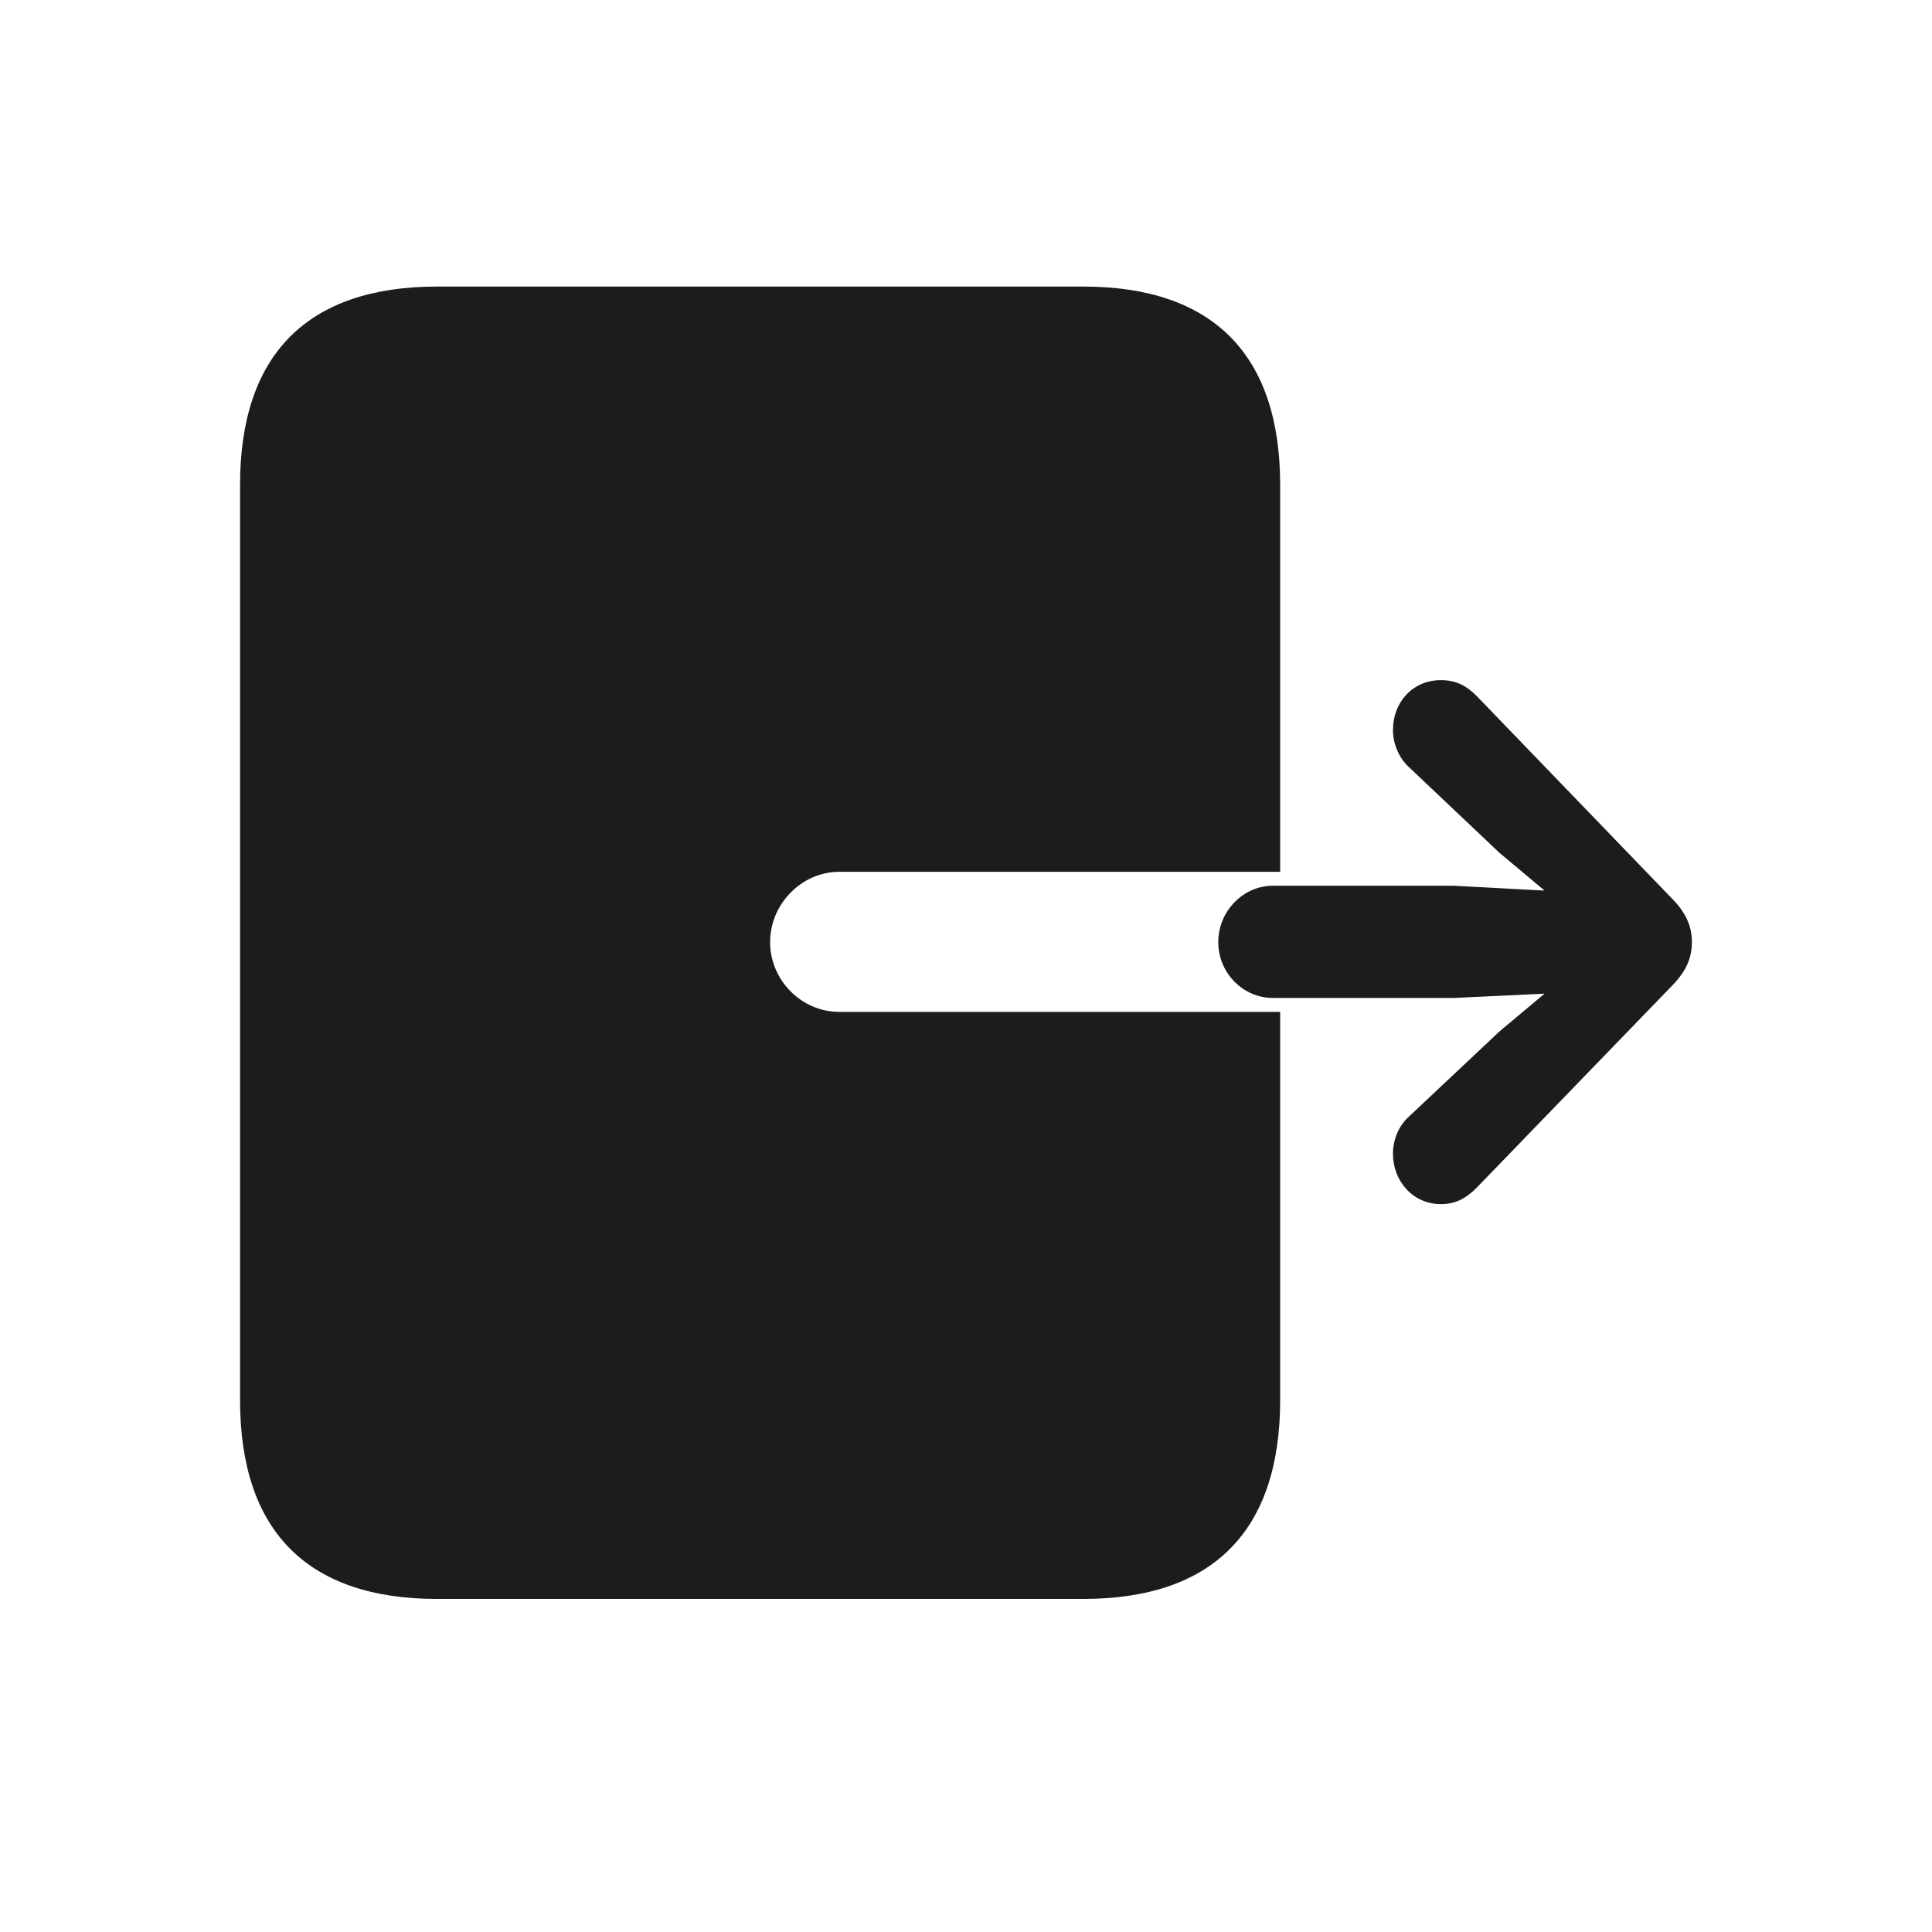 <svg width="28" height="28" viewBox="0 0 28 28" fill="none" xmlns="http://www.w3.org/2000/svg">
<path d="M6.336 23.173H15.696C17.577 23.173 18.553 22.189 18.553 20.29V14.665H12.163C11.618 14.665 11.161 14.208 11.161 13.654C11.161 13.101 11.618 12.635 12.163 12.635H18.553V7.027C18.553 5.138 17.577 4.153 15.696 4.153H6.336C4.455 4.153 3.479 5.138 3.479 7.027V20.29C3.479 22.189 4.455 23.173 6.336 23.173ZM17.656 13.654C17.656 14.102 18.017 14.463 18.447 14.463H21.075L22.385 14.401L21.734 14.946L20.425 16.177C20.267 16.317 20.188 16.52 20.188 16.722C20.188 17.117 20.477 17.451 20.882 17.451C21.102 17.451 21.251 17.363 21.4 17.214L24.248 14.27C24.45 14.059 24.52 13.865 24.52 13.654C24.52 13.443 24.45 13.25 24.248 13.039L21.4 10.086C21.251 9.937 21.102 9.857 20.882 9.857C20.477 9.857 20.188 10.174 20.188 10.578C20.188 10.771 20.267 10.982 20.425 11.123L21.734 12.362L22.385 12.907L21.075 12.837H18.447C18.017 12.837 17.656 13.206 17.656 13.654Z" fill="#1C1C1E"/>
</svg>
